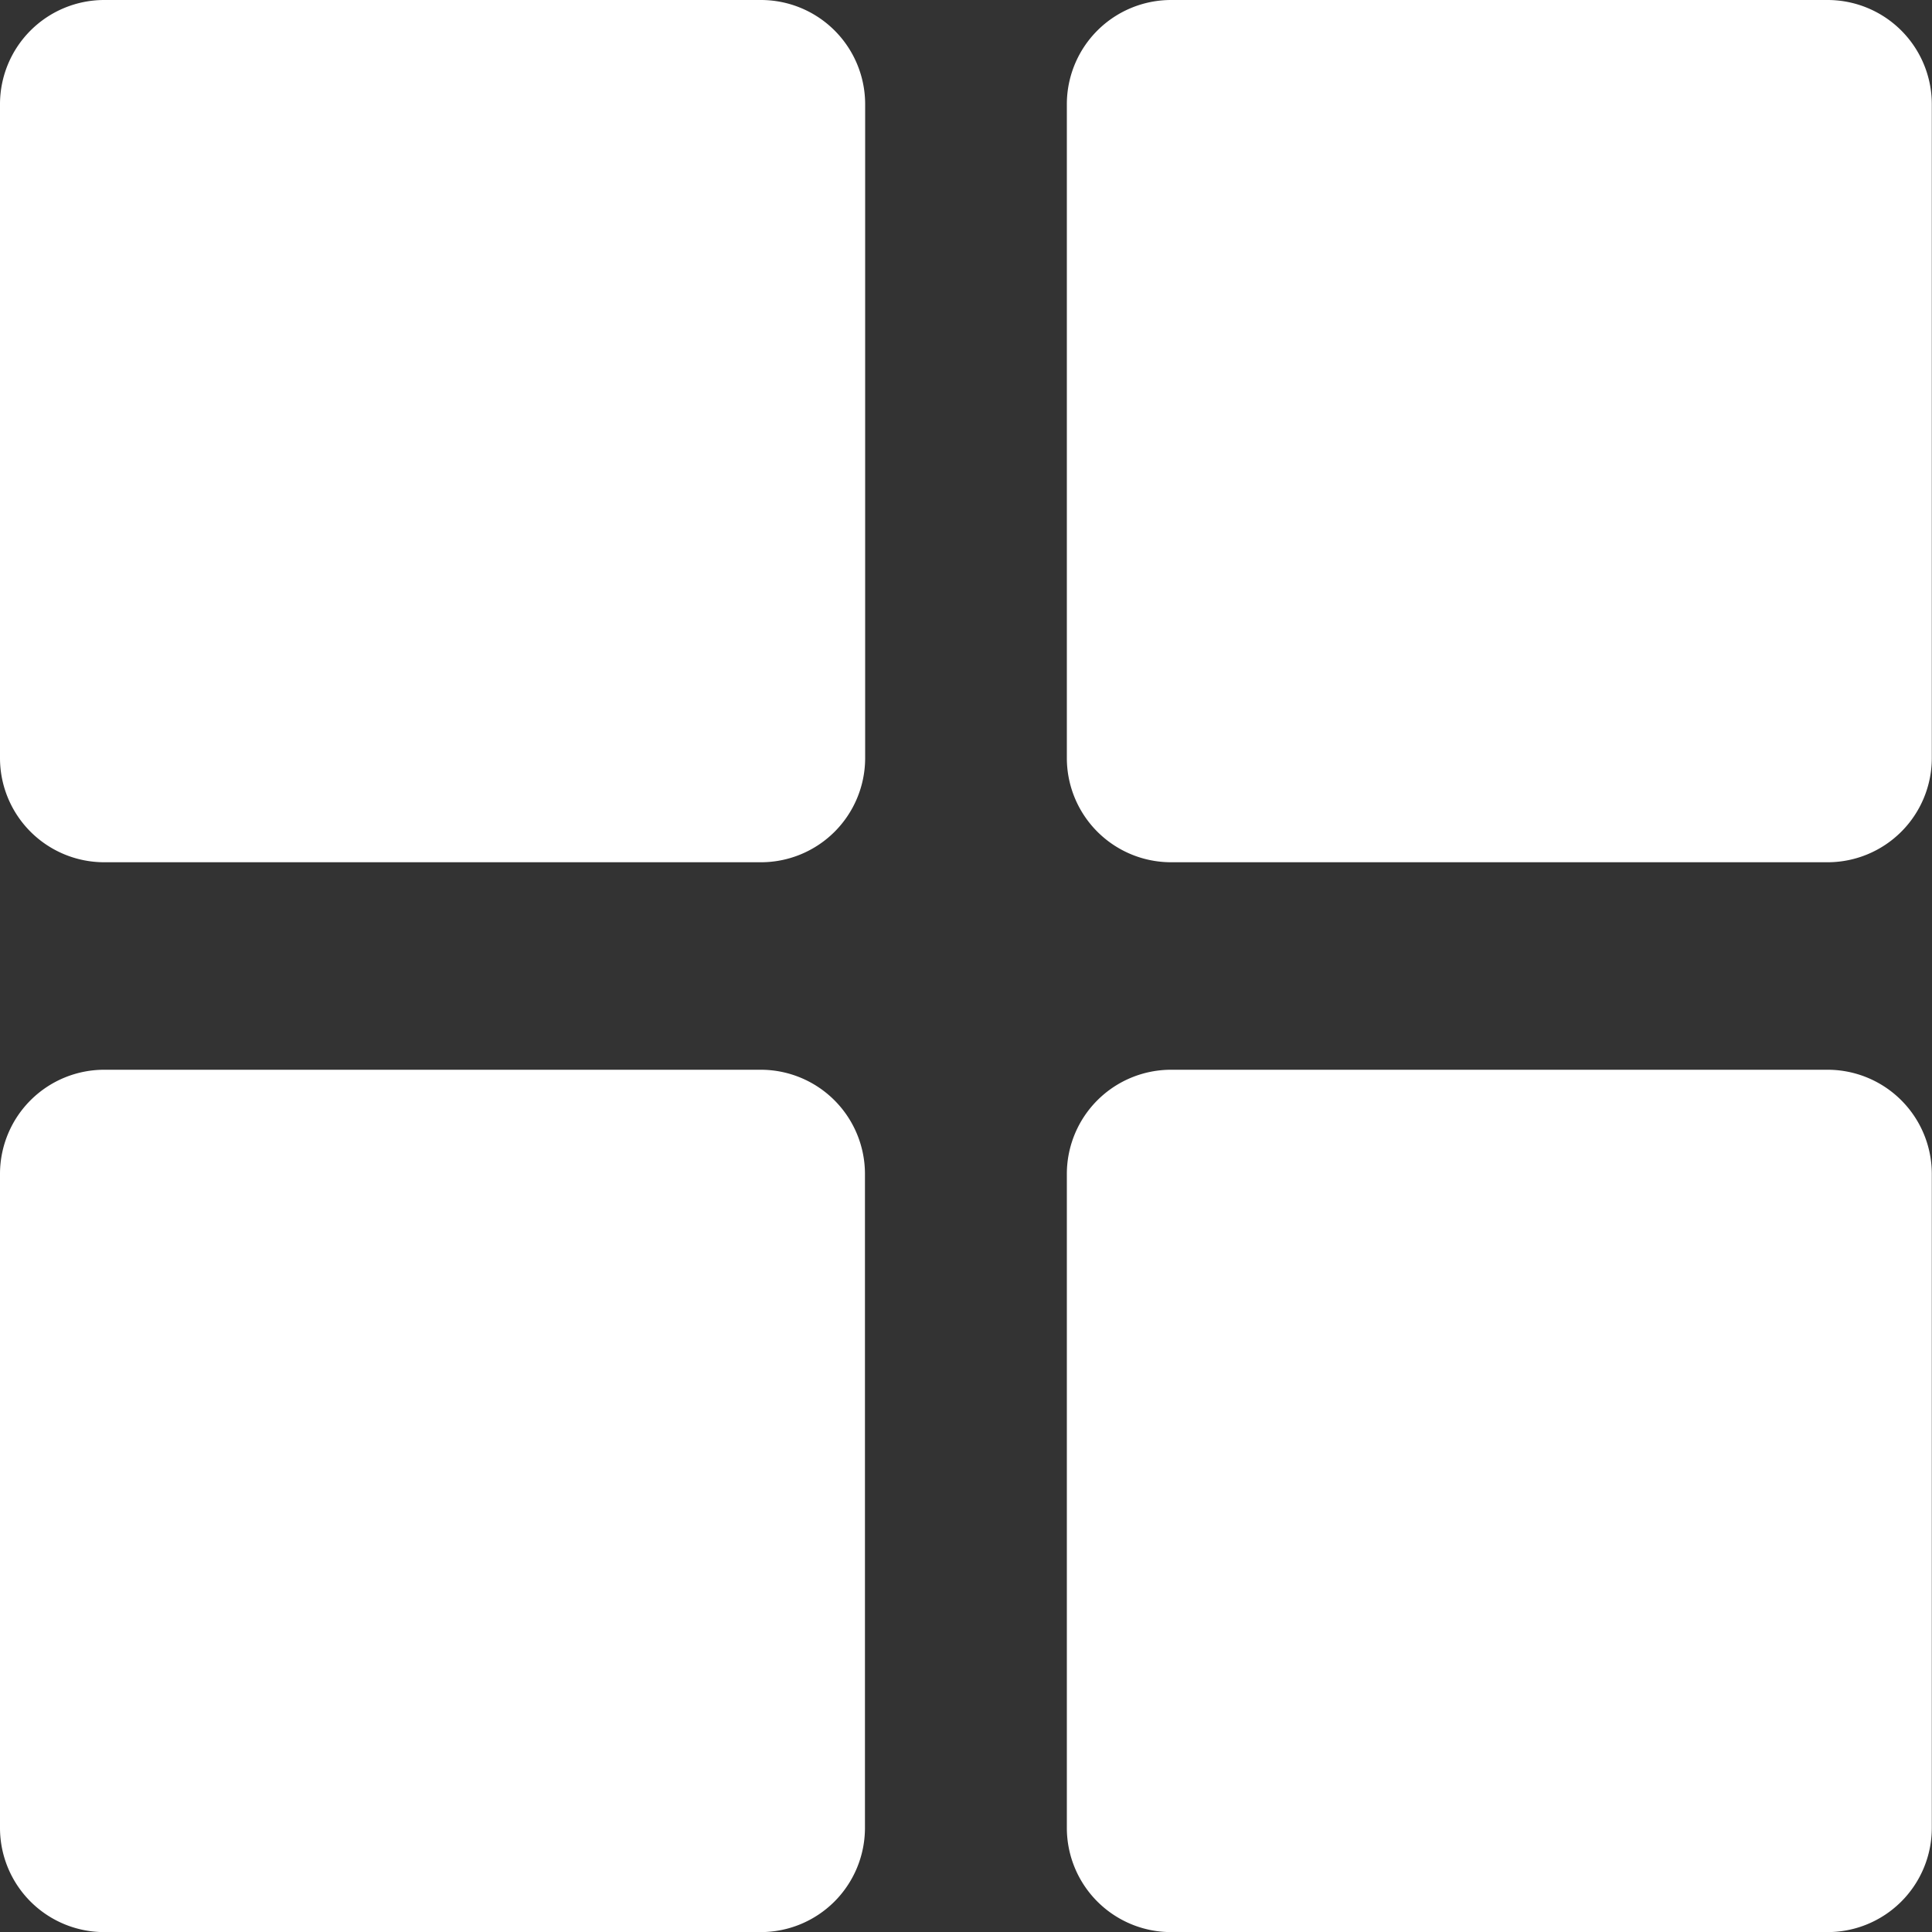 <svg xmlns="http://www.w3.org/2000/svg" width="20" height="20" viewBox="0 0 20 20"><rect x="0" y="0" width="20" height="20" fill="#333333" stroke="none"/><path d="M7.879,0h-6.8A1.079,1.079,0,0,0,0,1.074V7.852A1.079,1.079,0,0,0,1.077,8.926h6.8A1.079,1.079,0,0,0,8.956,7.852V1.074A1.079,1.079,0,0,0,7.879,0Z" fill="#fff"/><path d="M171.879,0h-6.8A1.079,1.079,0,0,0,164,1.074V7.852a1.079,1.079,0,0,0,1.077,1.074h6.8a1.079,1.079,0,0,0,1.077-1.074V1.074A1.079,1.079,0,0,0,171.879,0Z" transform="translate(-152.956)" fill="#fff"/><path d="M7.879,165h-6.8A1.079,1.079,0,0,0,0,166.074v6.779a1.079,1.079,0,0,0,1.077,1.074h6.8a1.079,1.079,0,0,0,1.077-1.074v-6.779A1.079,1.079,0,0,0,7.879,165Z" transform="translate(0 -153.926)" fill="#fff"/><path d="M171.879,165h-6.8A1.079,1.079,0,0,0,164,166.074v6.779a1.079,1.079,0,0,0,1.077,1.074h6.8a1.079,1.079,0,0,0,1.077-1.074v-6.779A1.079,1.079,0,0,0,171.879,165Z" transform="translate(-152.956 -153.926)" fill="#fff"/></svg>